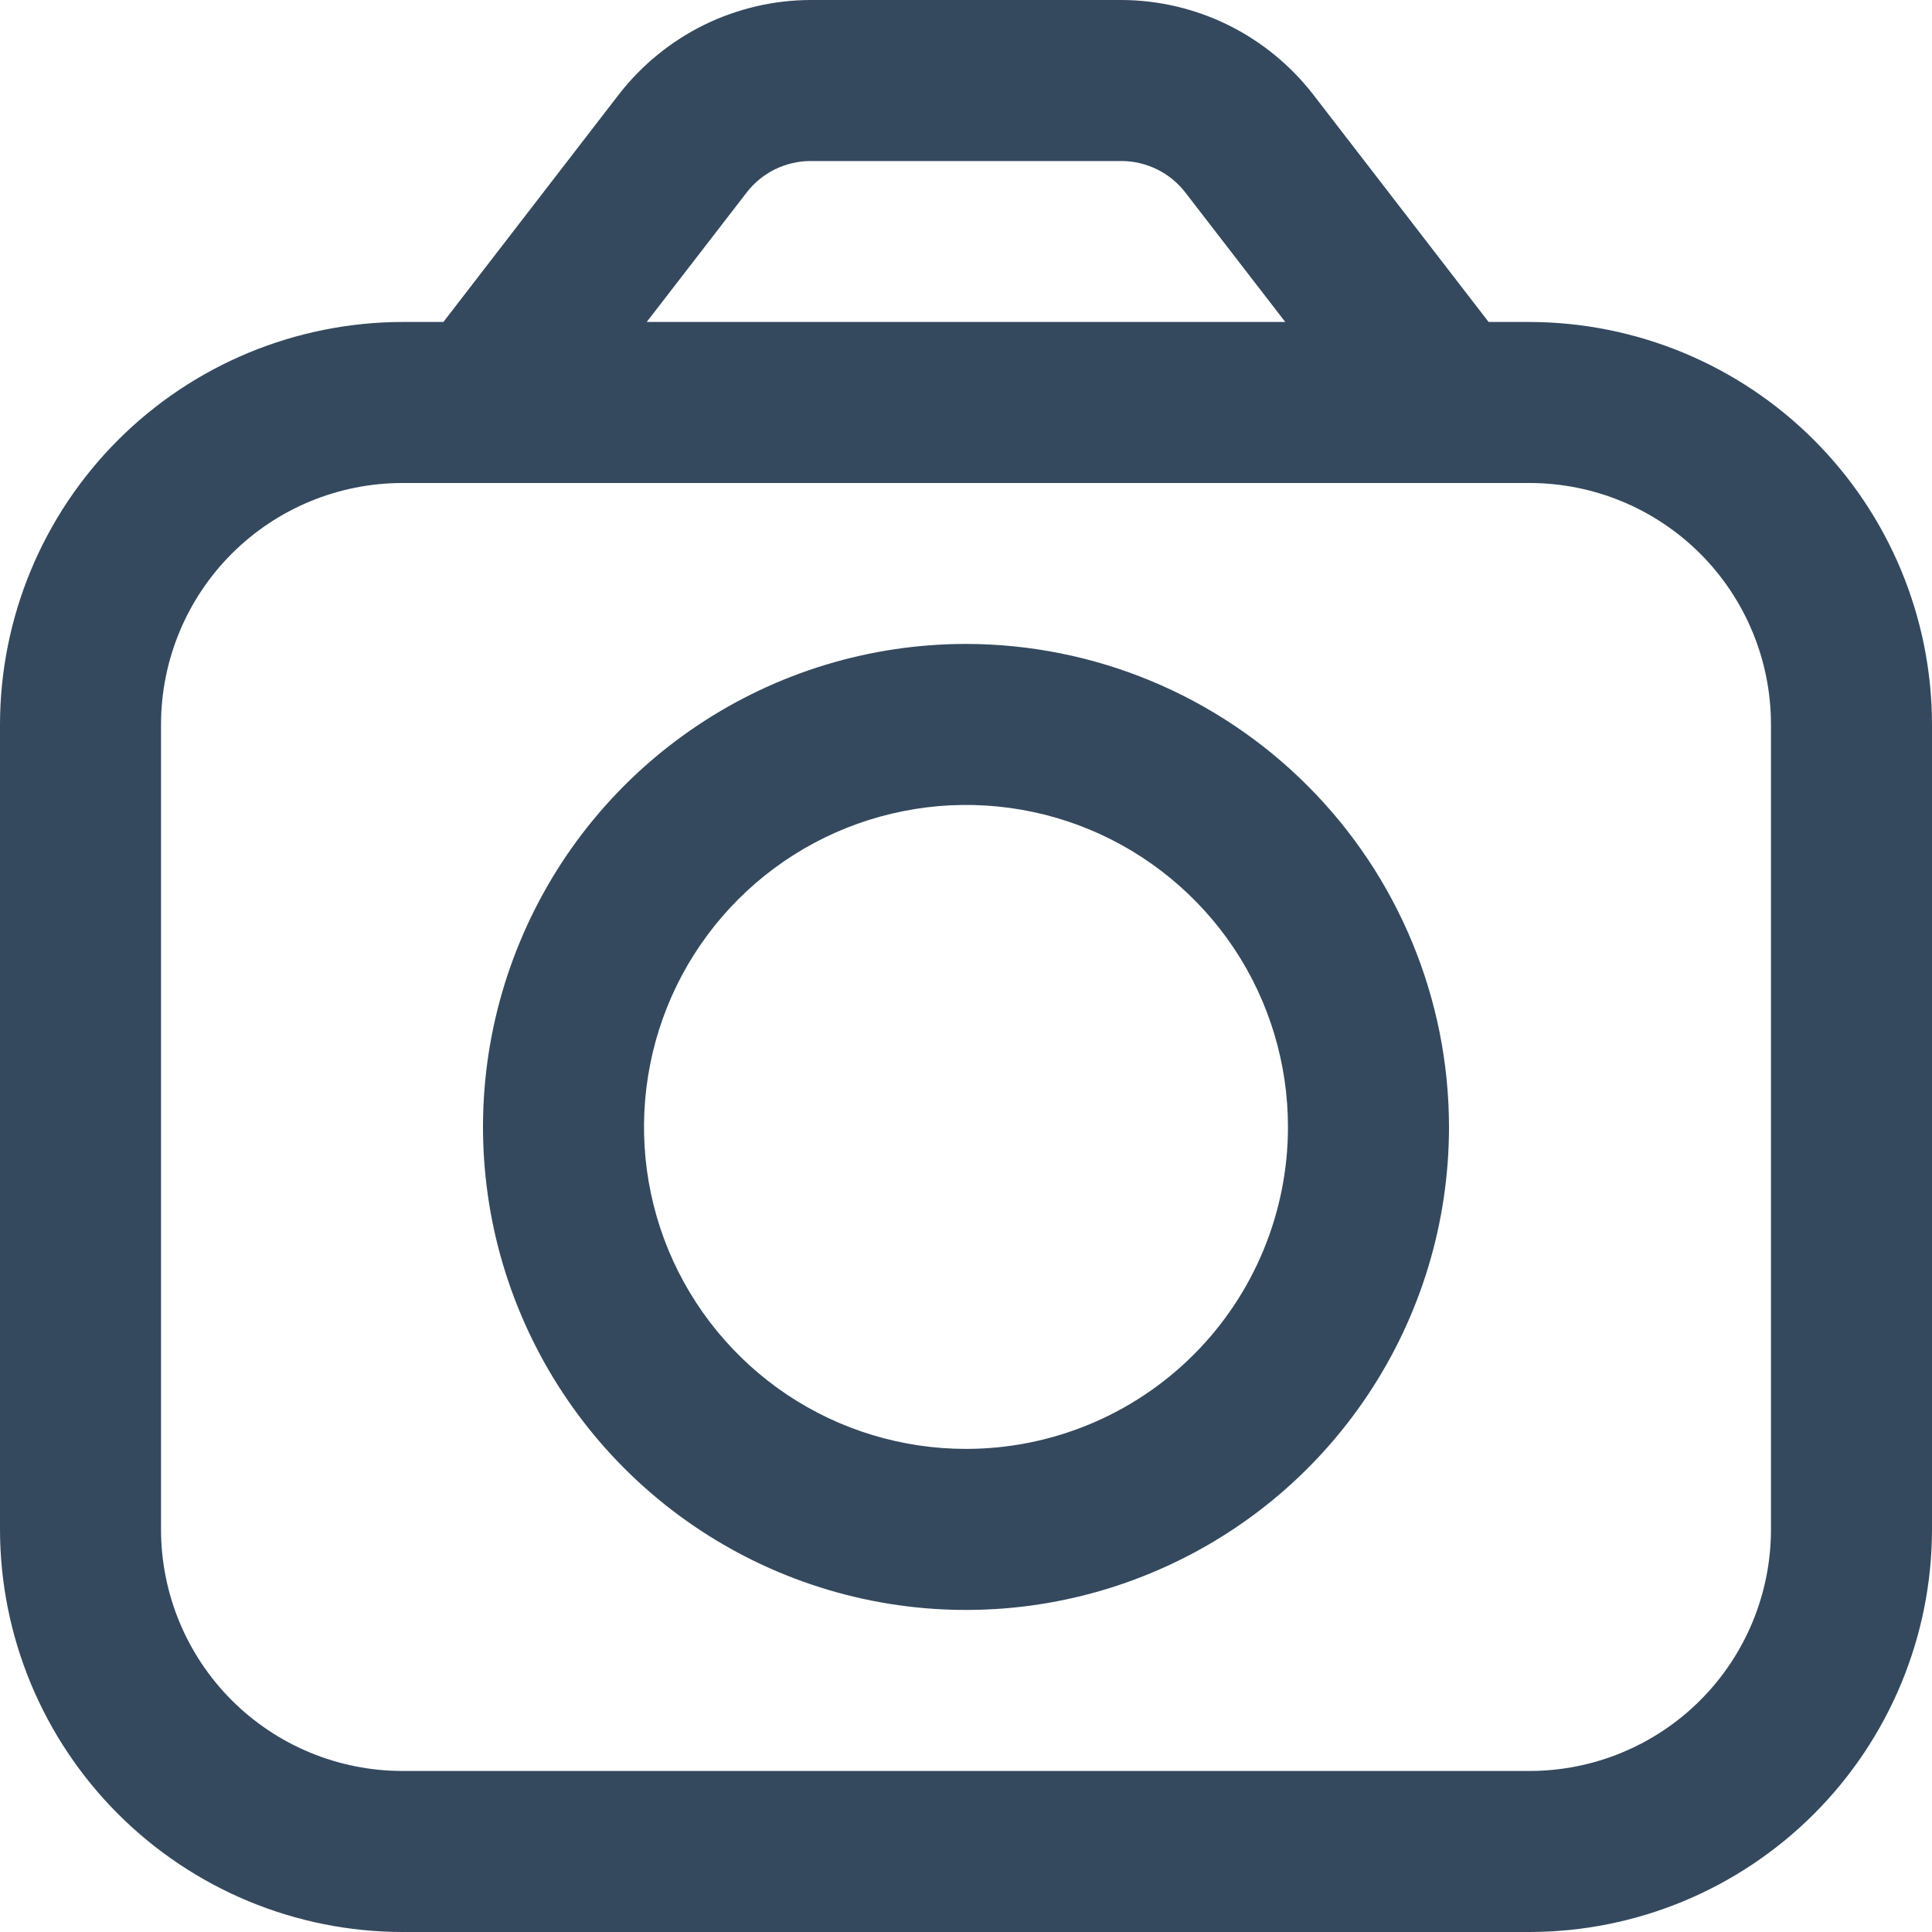 <svg width="20" height="20" viewBox="0 0 20 20" fill="none" xmlns="http://www.w3.org/2000/svg">
<path d="M15.833 3.333H15.41L13.59 0.973C13.355 0.672 13.055 0.427 12.712 0.258C12.369 0.09 11.992 0.001 11.61 0L8.39 0C8.008 0.001 7.631 0.09 7.288 0.258C6.945 0.427 6.645 0.672 6.41 0.973L4.59 3.333H4.167C3.062 3.335 2.003 3.774 1.222 4.555C0.441 5.336 0.001 6.395 0 7.5L0 15.833C0.001 16.938 0.441 17.997 1.222 18.778C2.003 19.559 3.062 19.999 4.167 20H15.833C16.938 19.999 17.997 19.559 18.778 18.778C19.559 17.997 19.999 16.938 20 15.833V7.5C19.999 6.395 19.559 5.336 18.778 4.555C17.997 3.774 16.938 3.335 15.833 3.333ZM7.73 1.992C7.808 1.891 7.908 1.809 8.022 1.753C8.137 1.697 8.263 1.667 8.39 1.667H11.61C11.738 1.667 11.863 1.697 11.977 1.753C12.092 1.809 12.192 1.891 12.27 1.992L13.305 3.333H6.695L7.73 1.992ZM18.333 15.833C18.333 16.496 18.07 17.132 17.601 17.601C17.132 18.07 16.496 18.333 15.833 18.333H4.167C3.504 18.333 2.868 18.07 2.399 17.601C1.93 17.132 1.667 16.496 1.667 15.833V7.5C1.667 6.837 1.93 6.201 2.399 5.732C2.868 5.263 3.504 5 4.167 5H15.833C16.496 5 17.132 5.263 17.601 5.732C18.07 6.201 18.333 6.837 18.333 7.5V15.833Z" fill="#34495E"/>
<path d="M10 6.666C9.011 6.666 8.044 6.959 7.222 7.509C6.4 8.058 5.759 8.839 5.381 9.753C5.002 10.666 4.903 11.672 5.096 12.642C5.289 13.611 5.765 14.502 6.464 15.201C7.164 15.901 8.055 16.377 9.025 16.57C9.994 16.763 11 16.664 11.913 16.285C12.827 15.907 13.608 15.266 14.157 14.444C14.707 13.622 15 12.655 15 11.666C14.999 10.34 14.472 9.069 13.534 8.132C12.597 7.195 11.326 6.667 10 6.666ZM10 14.999C9.341 14.999 8.696 14.804 8.148 14.438C7.6 14.071 7.173 13.551 6.92 12.942C6.668 12.332 6.602 11.662 6.731 11.016C6.859 10.369 7.177 9.775 7.643 9.309C8.109 8.843 8.703 8.525 9.35 8.397C9.996 8.268 10.666 8.334 11.276 8.586C11.885 8.839 12.405 9.266 12.772 9.814C13.138 10.362 13.333 11.007 13.333 11.666C13.333 12.55 12.982 13.398 12.357 14.023C11.732 14.648 10.884 14.999 10 14.999Z" fill="#34495E"/>
</svg>

